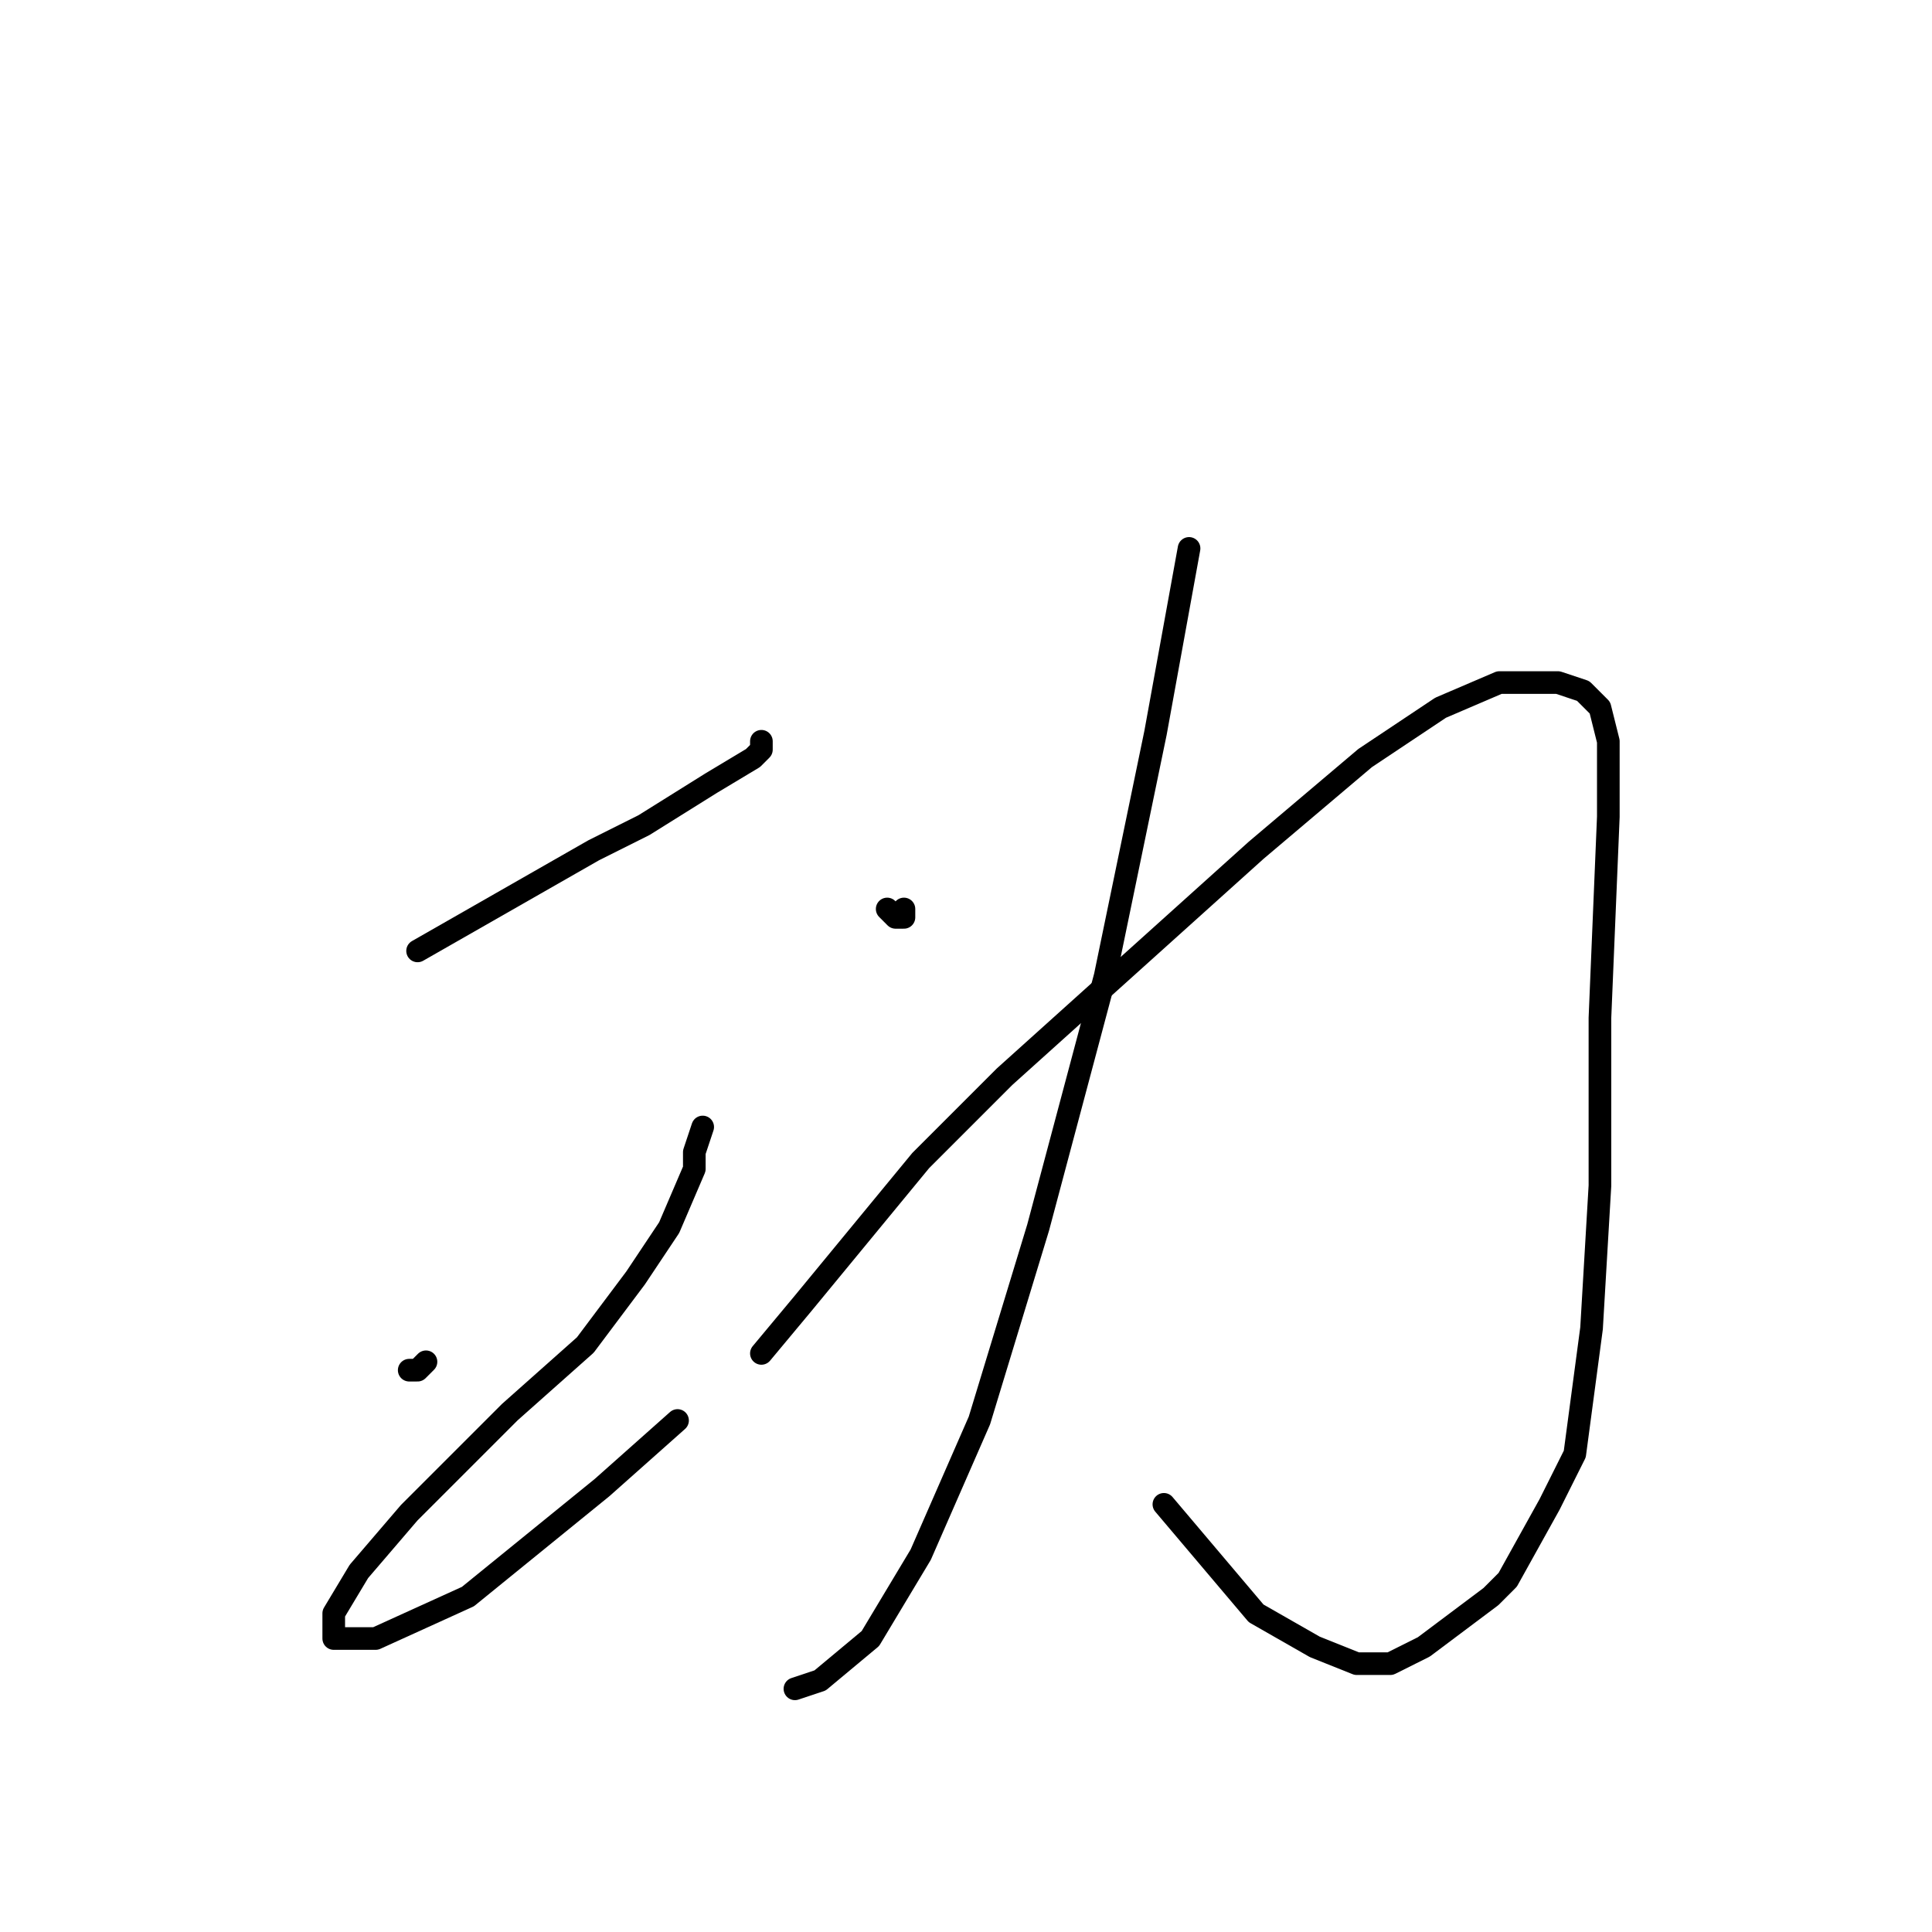 <?xml version="1.0" standalone="no"?>
    <svg width="256" height="256" xmlns="http://www.w3.org/2000/svg" version="1.1">
    <polyline stroke="black" stroke-width="3" stroke-linecap="round" fill="transparent" stroke-linejoin="round" points="55.333 126 70.889 117.111 78.667 112.667 85.333 109.333 94.222 103.778 99.778 100.444 100.889 99.333 100.889 98.222 100.889 98.222 " />
        <polyline stroke="black" stroke-width="3" stroke-linecap="round" fill="transparent" stroke-linejoin="round" points="54.222 181.556 55.333 181.556 56.445 180.444 56.445 180.444 " />
        <polyline stroke="black" stroke-width="3" stroke-linecap="round" fill="transparent" stroke-linejoin="round" points="93.111 149.333 92 152.667 92 154.889 88.667 162.667 84.222 169.333 77.556 178.222 67.556 187.111 54.222 200.444 47.556 208.222 44.222 213.778 44.222 217.111 49.778 217.111 62 211.556 79.778 197.111 89.778 188.222 89.778 188.222 " />
        <polyline stroke="black" stroke-width="3" stroke-linecap="round" fill="transparent" stroke-linejoin="round" points="117.556 120.444 118.667 121.556 119.778 121.556 119.778 120.444 119.778 120.444 " />
        <polyline stroke="black" stroke-width="3" stroke-linecap="round" fill="transparent" stroke-linejoin="round" points="157.556 72.667 153.111 97.111 146.444 129.333 137.556 162.667 129.778 188.222 122 206 115.333 217.111 108.667 222.667 105.333 223.778 105.333 223.778 " />
        <polyline stroke="black" stroke-width="3" stroke-linecap="round" fill="transparent" stroke-linejoin="round" points="100.889 179.333 106.444 172.667 122 153.778 133.111 142.667 166.444 112.667 180.889 100.444 190.889 93.778 198.667 90.444 206.444 90.444 209.778 91.556 212 93.778 213.111 98.222 213.111 108.222 212 134.889 212 157.111 210.889 176 208.667 192.667 205.333 199.333 199.778 209.333 197.556 211.556 188.667 218.222 184.222 220.444 179.778 220.444 174.222 218.222 166.444 213.778 154.222 199.333 154.222 199.333 " />
        </svg>